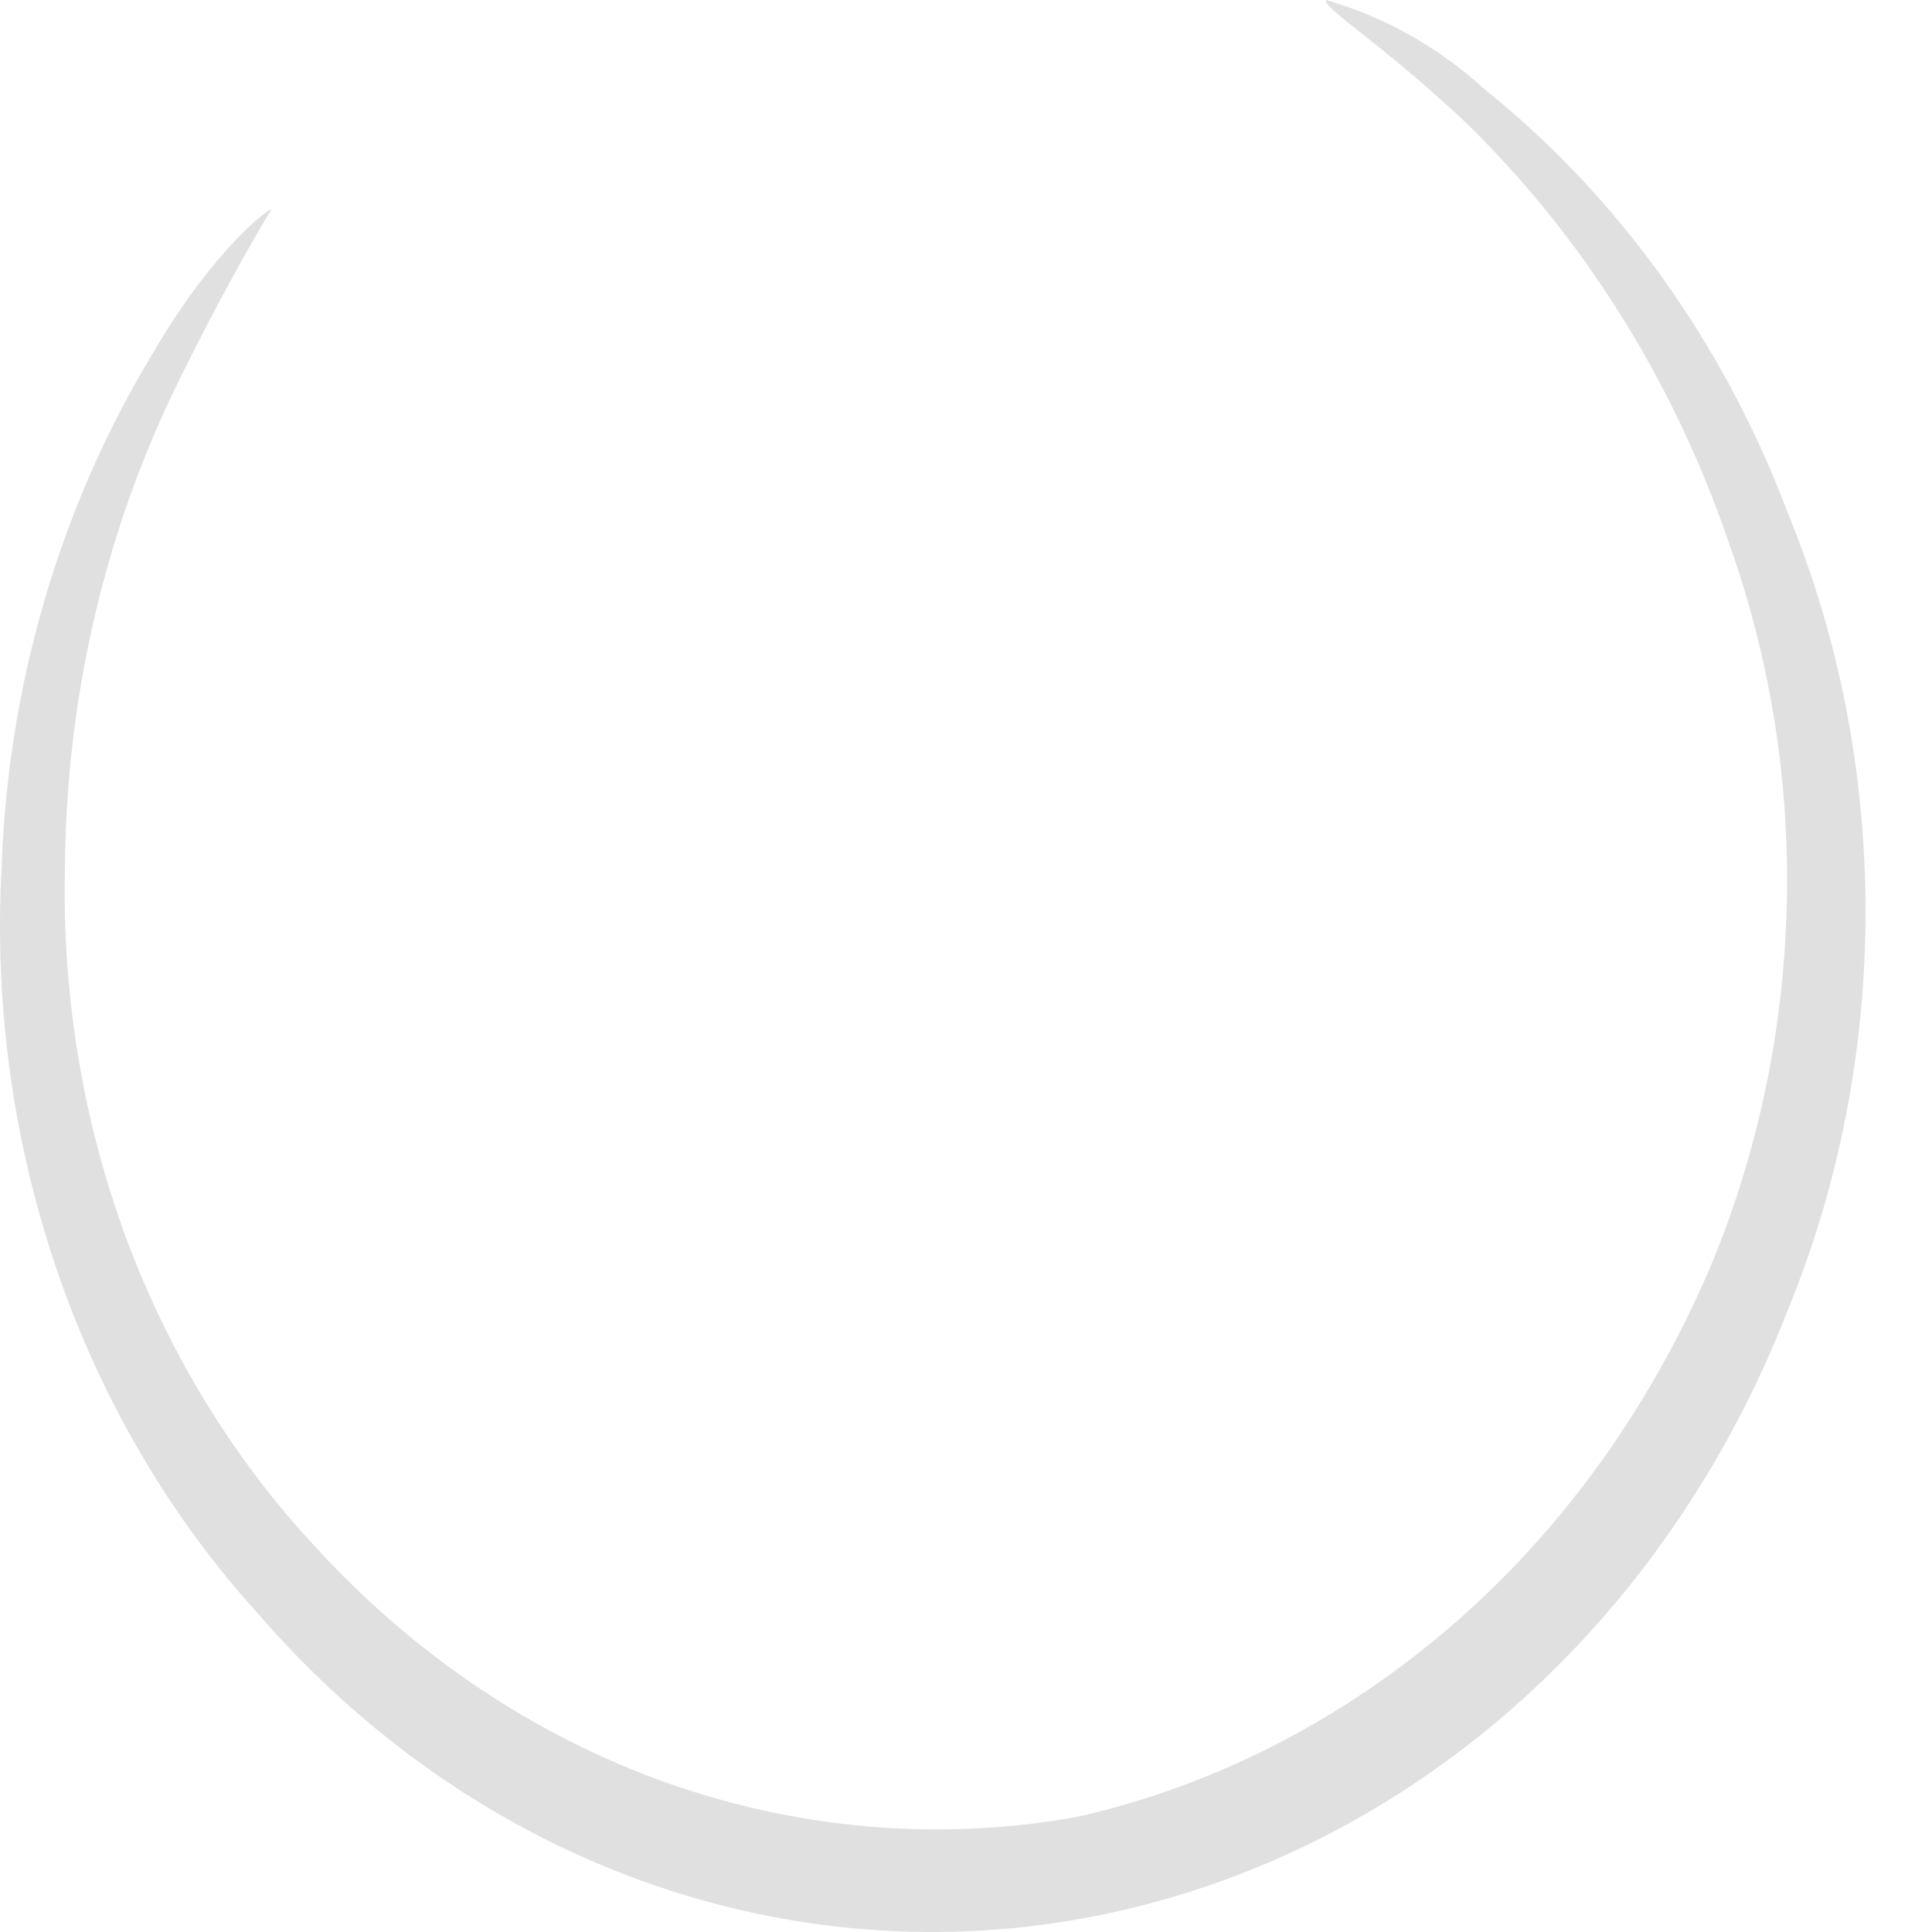 <svg width="5" height="5" viewBox="0 0 5 5" fill="none" xmlns="http://www.w3.org/2000/svg">
<path d="M0.702 0.543C0.702 0.543 0.607 0.694 0.47 0.971C0.273 1.364 0.17 1.805 0.168 2.253C0.161 2.578 0.215 2.902 0.326 3.203C0.438 3.504 0.605 3.777 0.816 4.003C1.072 4.283 1.383 4.492 1.726 4.614C2.069 4.735 2.433 4.766 2.788 4.702C3.141 4.622 3.472 4.453 3.756 4.208C4.04 3.963 4.267 3.648 4.422 3.289C4.547 2.994 4.615 2.675 4.624 2.349C4.633 2.024 4.581 1.701 4.472 1.398C4.328 0.98 4.093 0.607 3.788 0.312C3.568 0.106 3.422 0.02 3.432 0C3.582 0.043 3.723 0.122 3.842 0.231C4.19 0.51 4.462 0.89 4.627 1.328C4.76 1.652 4.828 2.003 4.828 2.359C4.828 2.714 4.76 3.066 4.627 3.39C4.47 3.794 4.225 4.149 3.912 4.423C3.6 4.696 3.231 4.88 2.838 4.958C2.446 5.036 2.042 5.005 1.662 4.868C1.283 4.731 0.941 4.493 0.666 4.174C0.438 3.923 0.262 3.621 0.148 3.289C0.034 2.957 -0.015 2.602 0.004 2.248C0.02 1.775 0.154 1.315 0.392 0.92C0.552 0.644 0.702 0.533 0.702 0.543Z" fill="#E0E0E0"/>
</svg>
